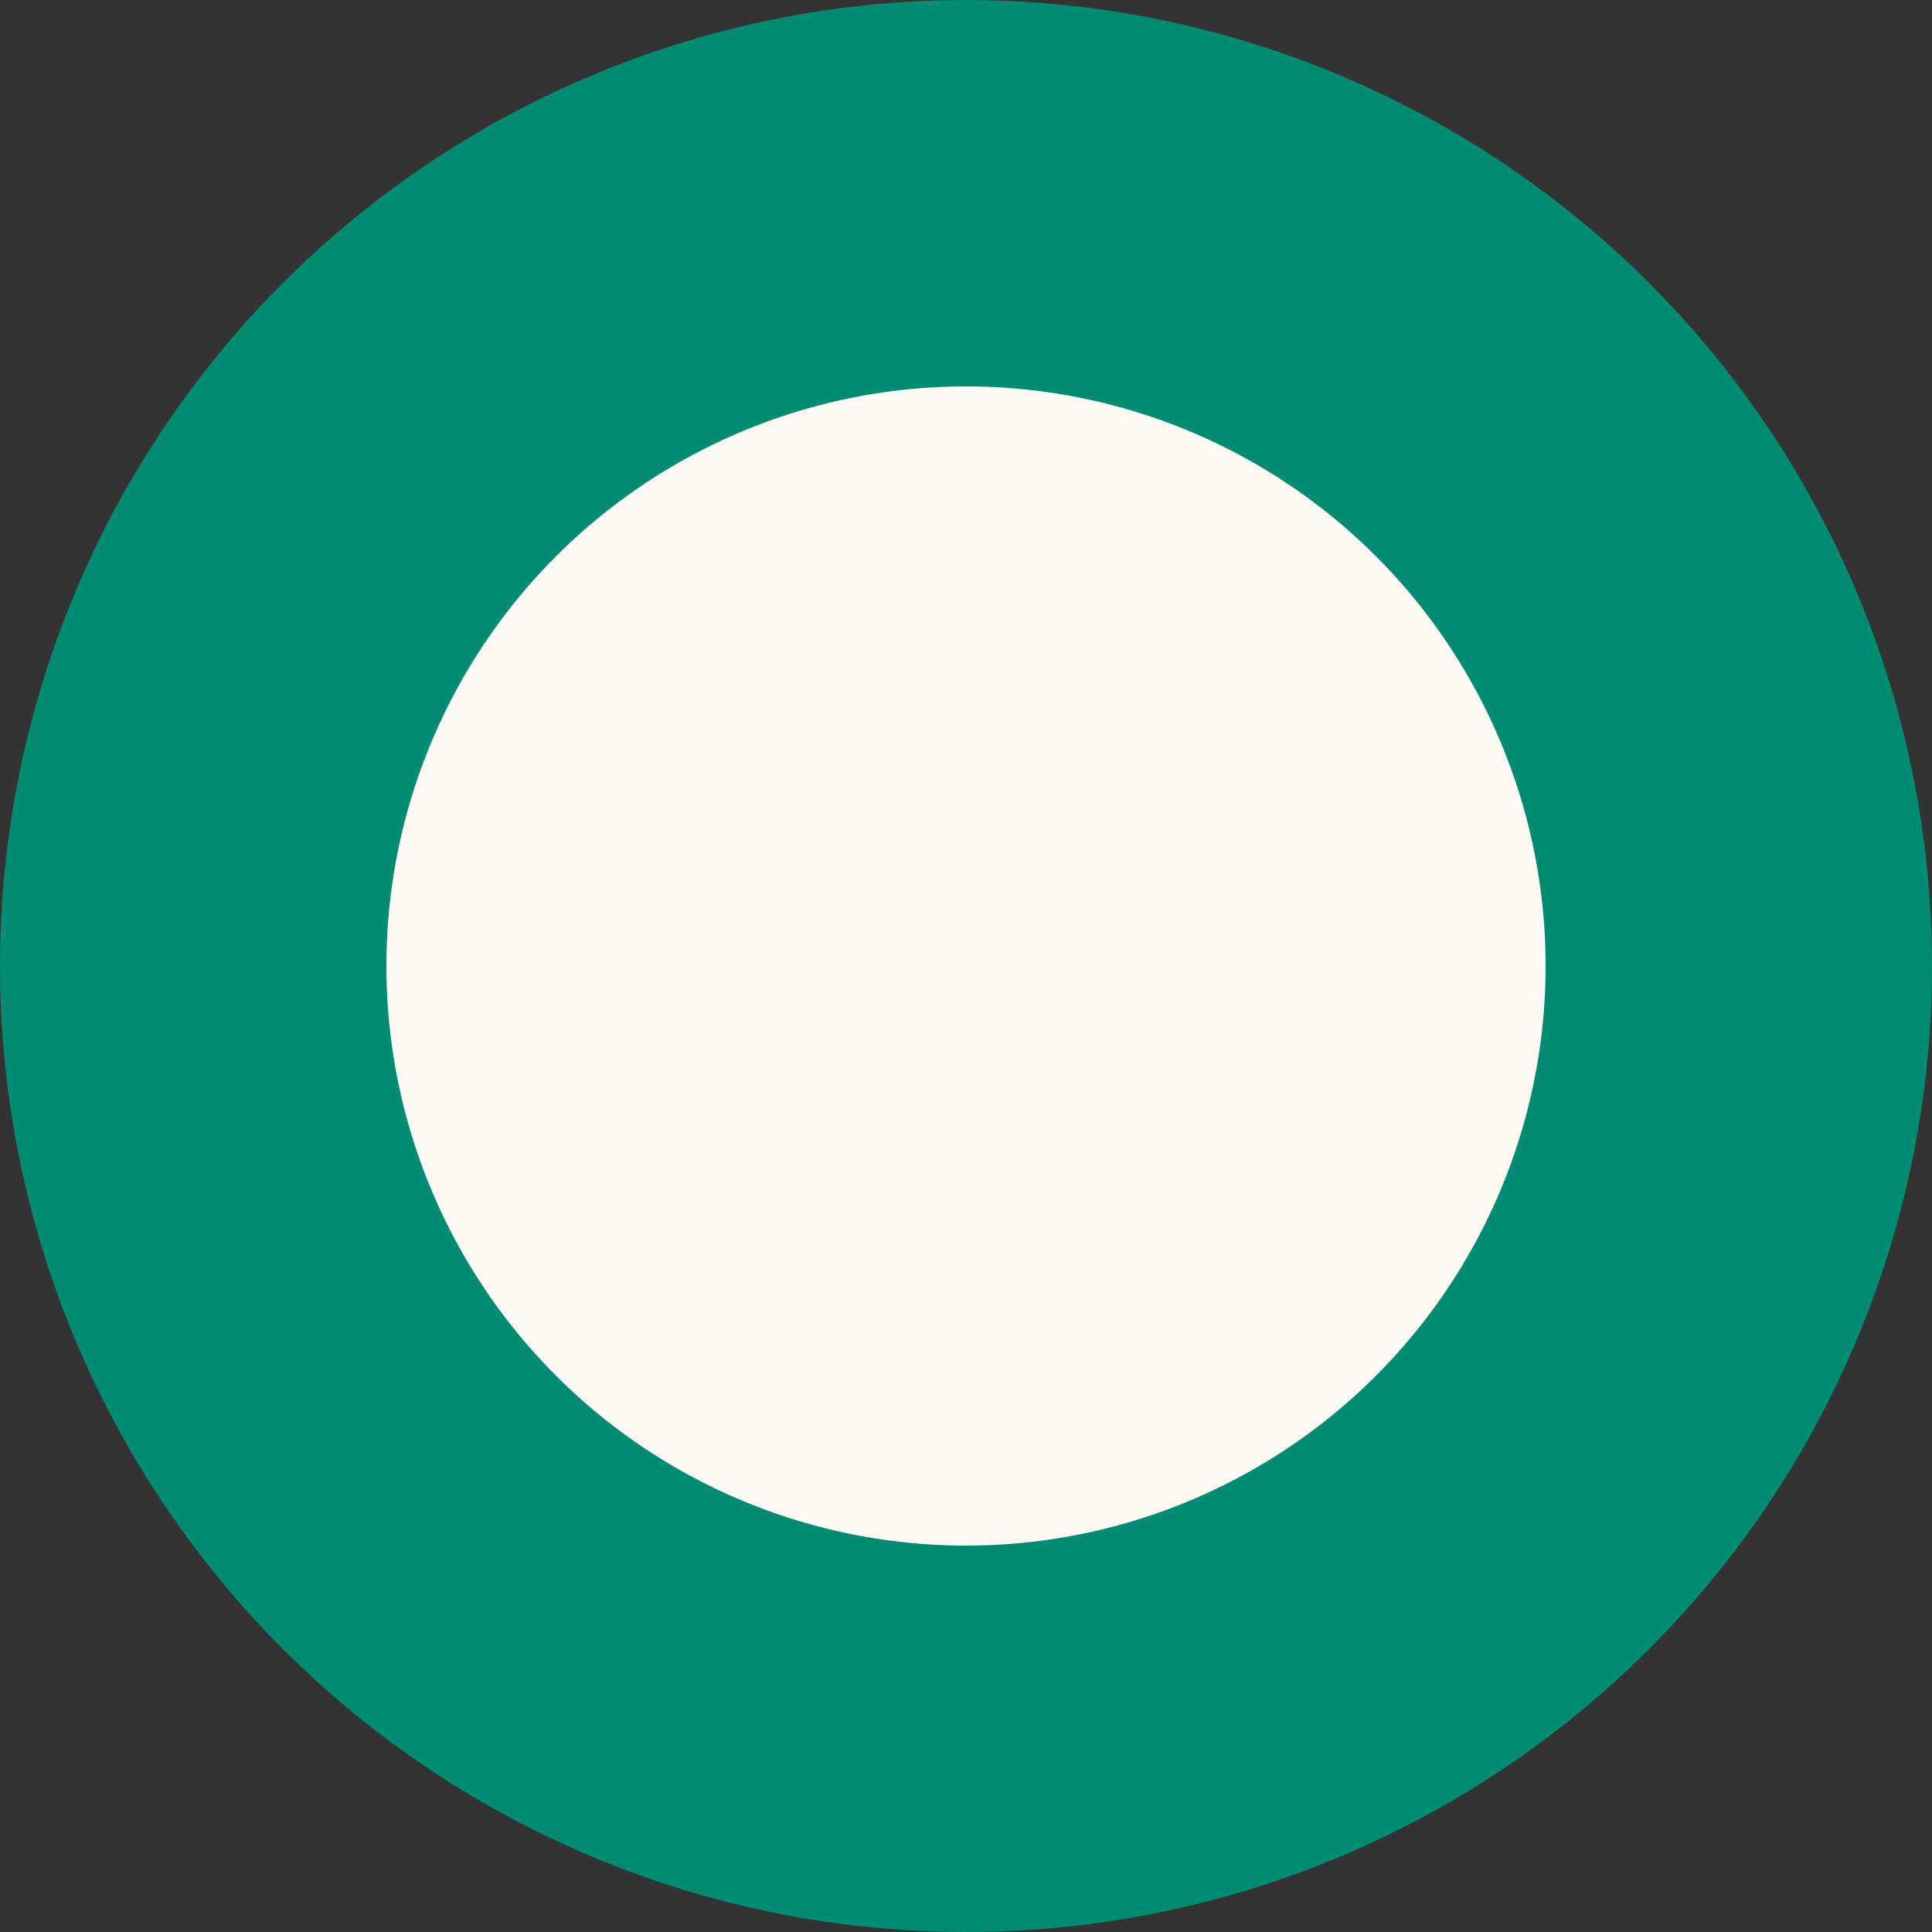 <svg xmlns="http://www.w3.org/2000/svg" width="10" height="10" viewBox="0 0 10 10">
    <rect x="0" y="0" width="10" height="10" fill="#333333" stroke="none"/>
    <circle cx="5" cy="5" r="4" fill="#FFFAF4" fill-rule="evenodd" stroke="#008C73" stroke-width="2"/>
</svg>
